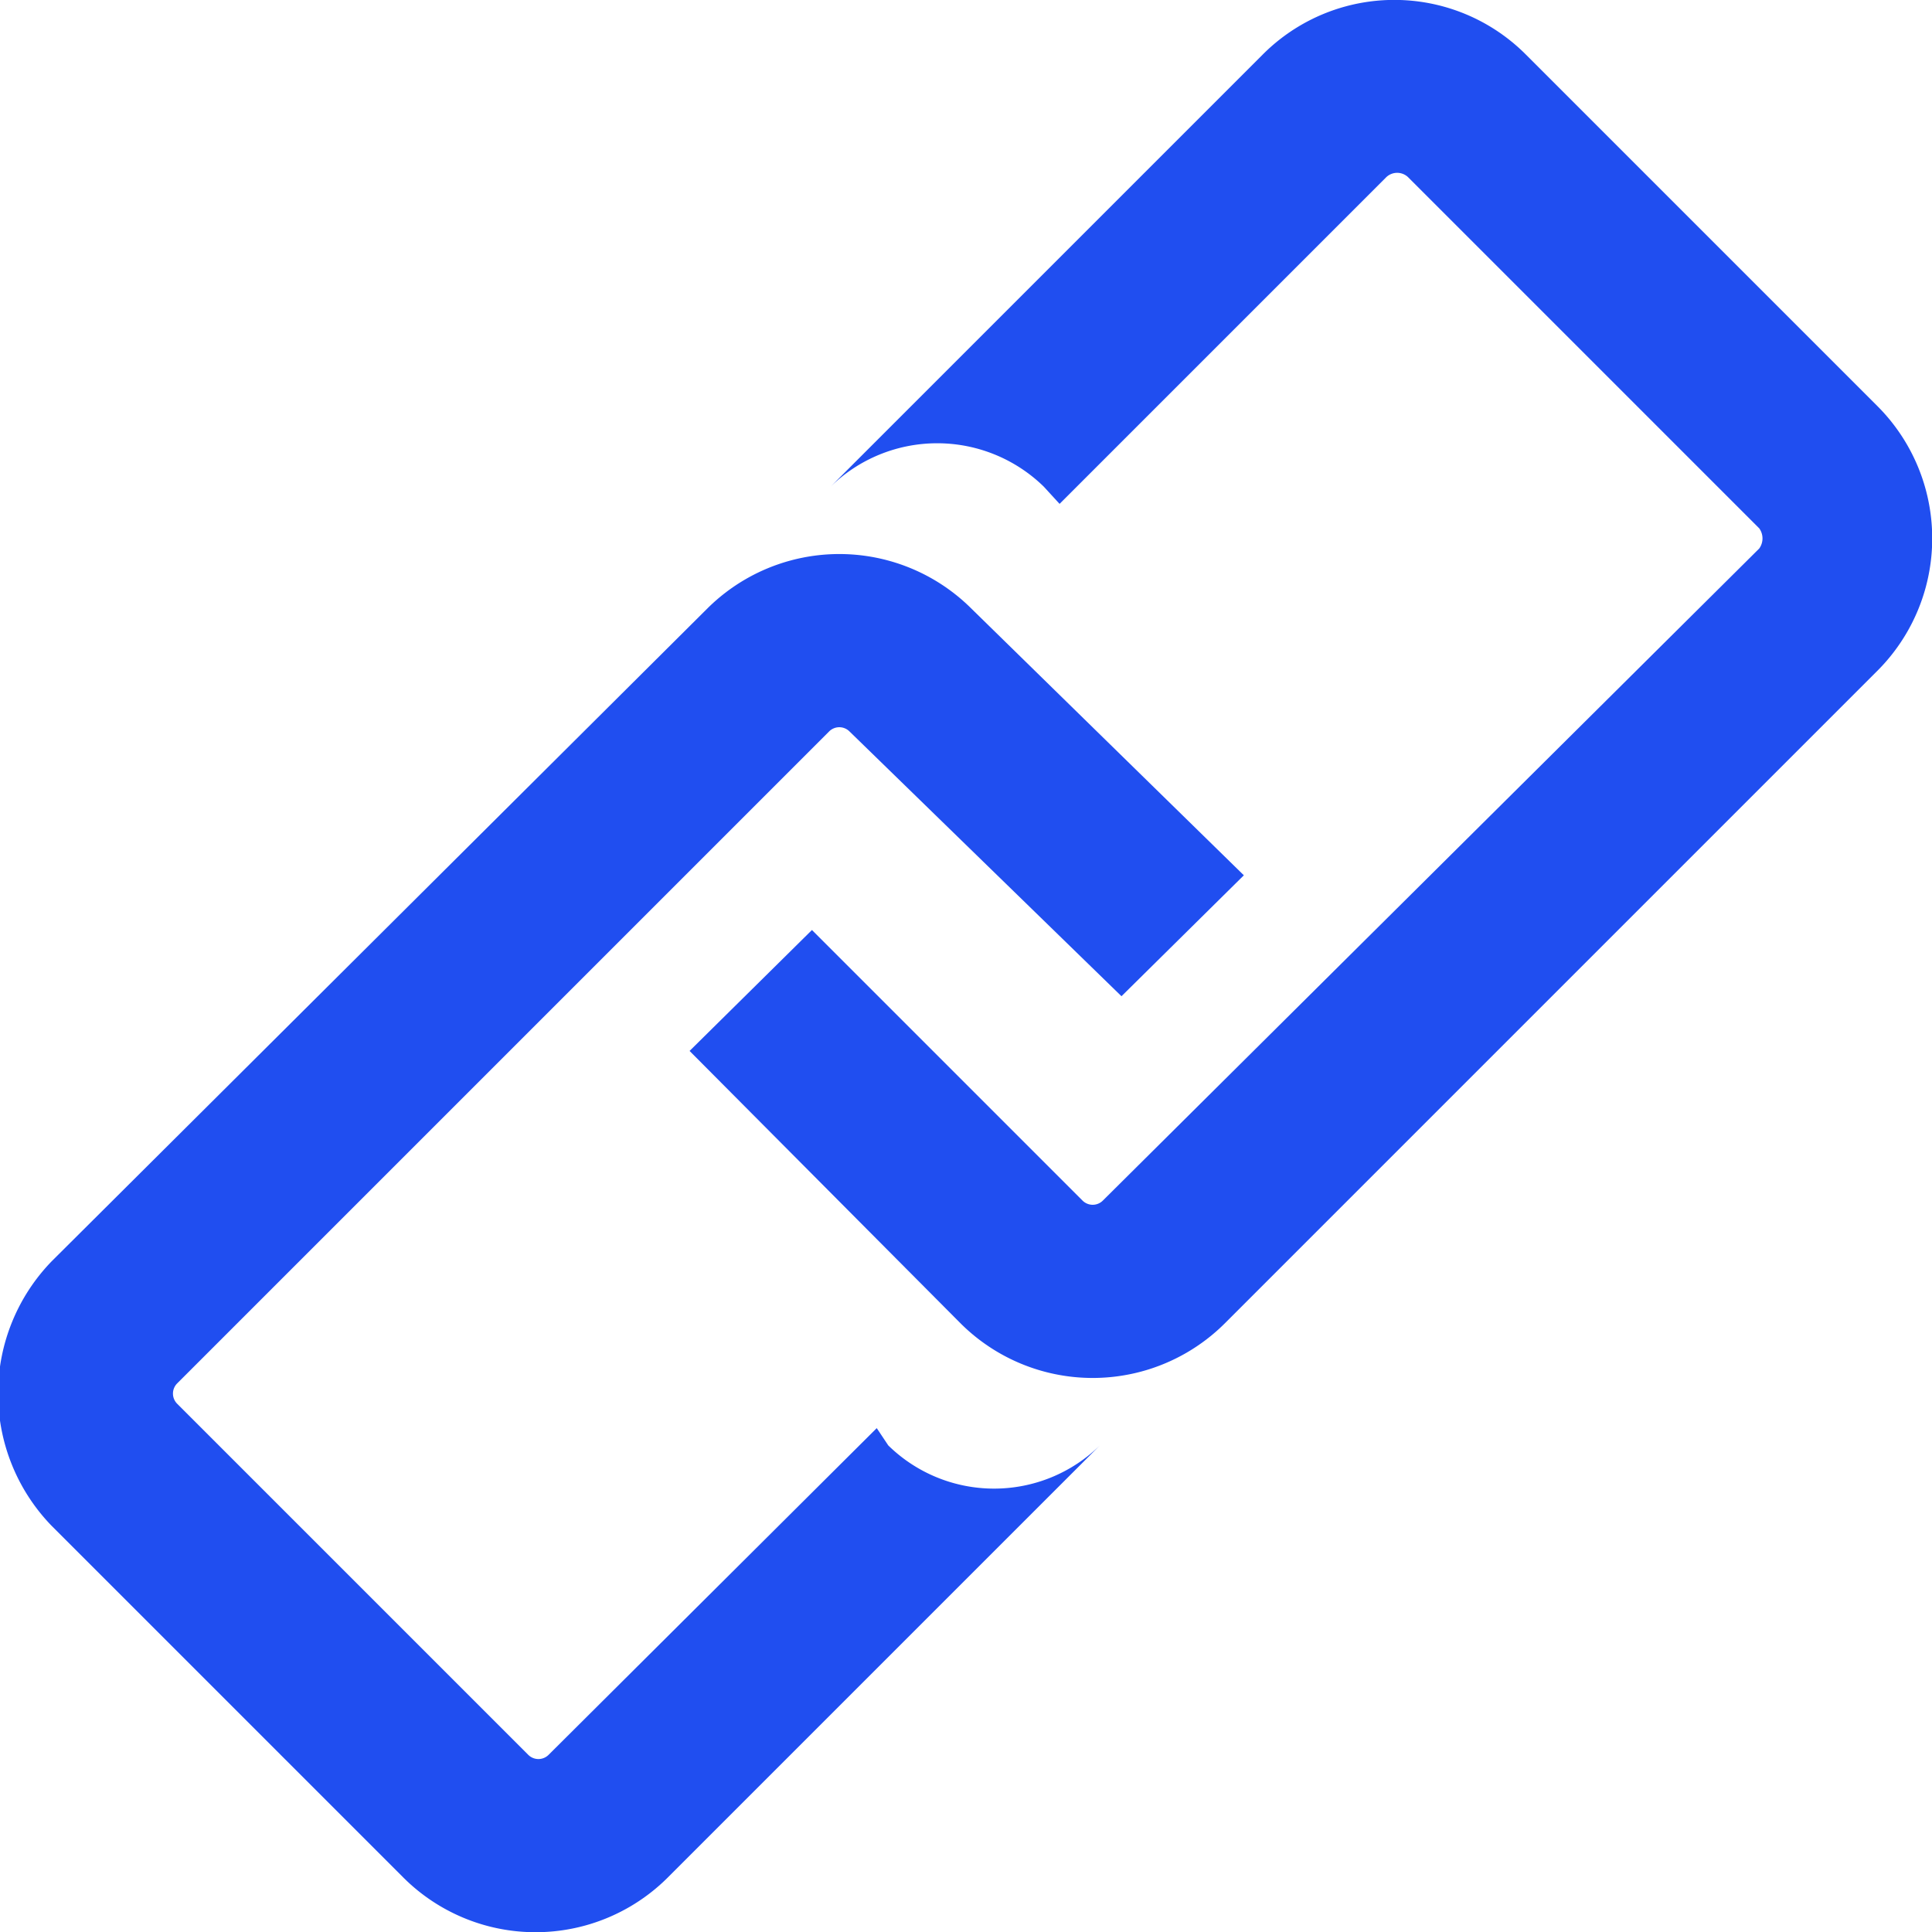 <svg xmlns="http://www.w3.org/2000/svg" viewBox="0 0 13.42 13.42"><title>i-link-small</title><path d="M8,4.58l2.27-2.27a.11.11,0,0,1,.15,0l2.44,2.44a.12.12,0,0,1,0,.14L8.3,9.42a.1.1,0,0,1-.14,0L6.28,7.54l-.85.84,1.88,1.89a1.3,1.3,0,0,0,1.84,0l4.53-4.53a1.3,1.3,0,0,0,0-1.84L11.24,1.46a1.29,1.29,0,0,0-1.83,0l-3,3h0a1.06,1.06,0,0,1,1.48,0ZM4.73,7.66a.43.43,0,0,1,0-.07" transform="translate(-0.64 -1.08)" fill="#204ef0" fill-rule="evenodd"/><path d="M6.73,11,4.45,13.27a.1.1,0,0,1-.14,0L1.87,10.83a.1.1,0,0,1,0-.14L6.4,6.16a.1.1,0,0,1,.14,0L8.43,8l.85-.84L7.39,5.31a1.3,1.3,0,0,0-1.84,0L1,9.84a1.32,1.32,0,0,0,0,1.84l2.44,2.44a1.3,1.3,0,0,0,1.84,0l3-3h0a1.05,1.05,0,0,1-1.47,0Z" transform="translate(-0.64 -1.08)" fill="#204ef0" fill-rule="evenodd"/></svg>